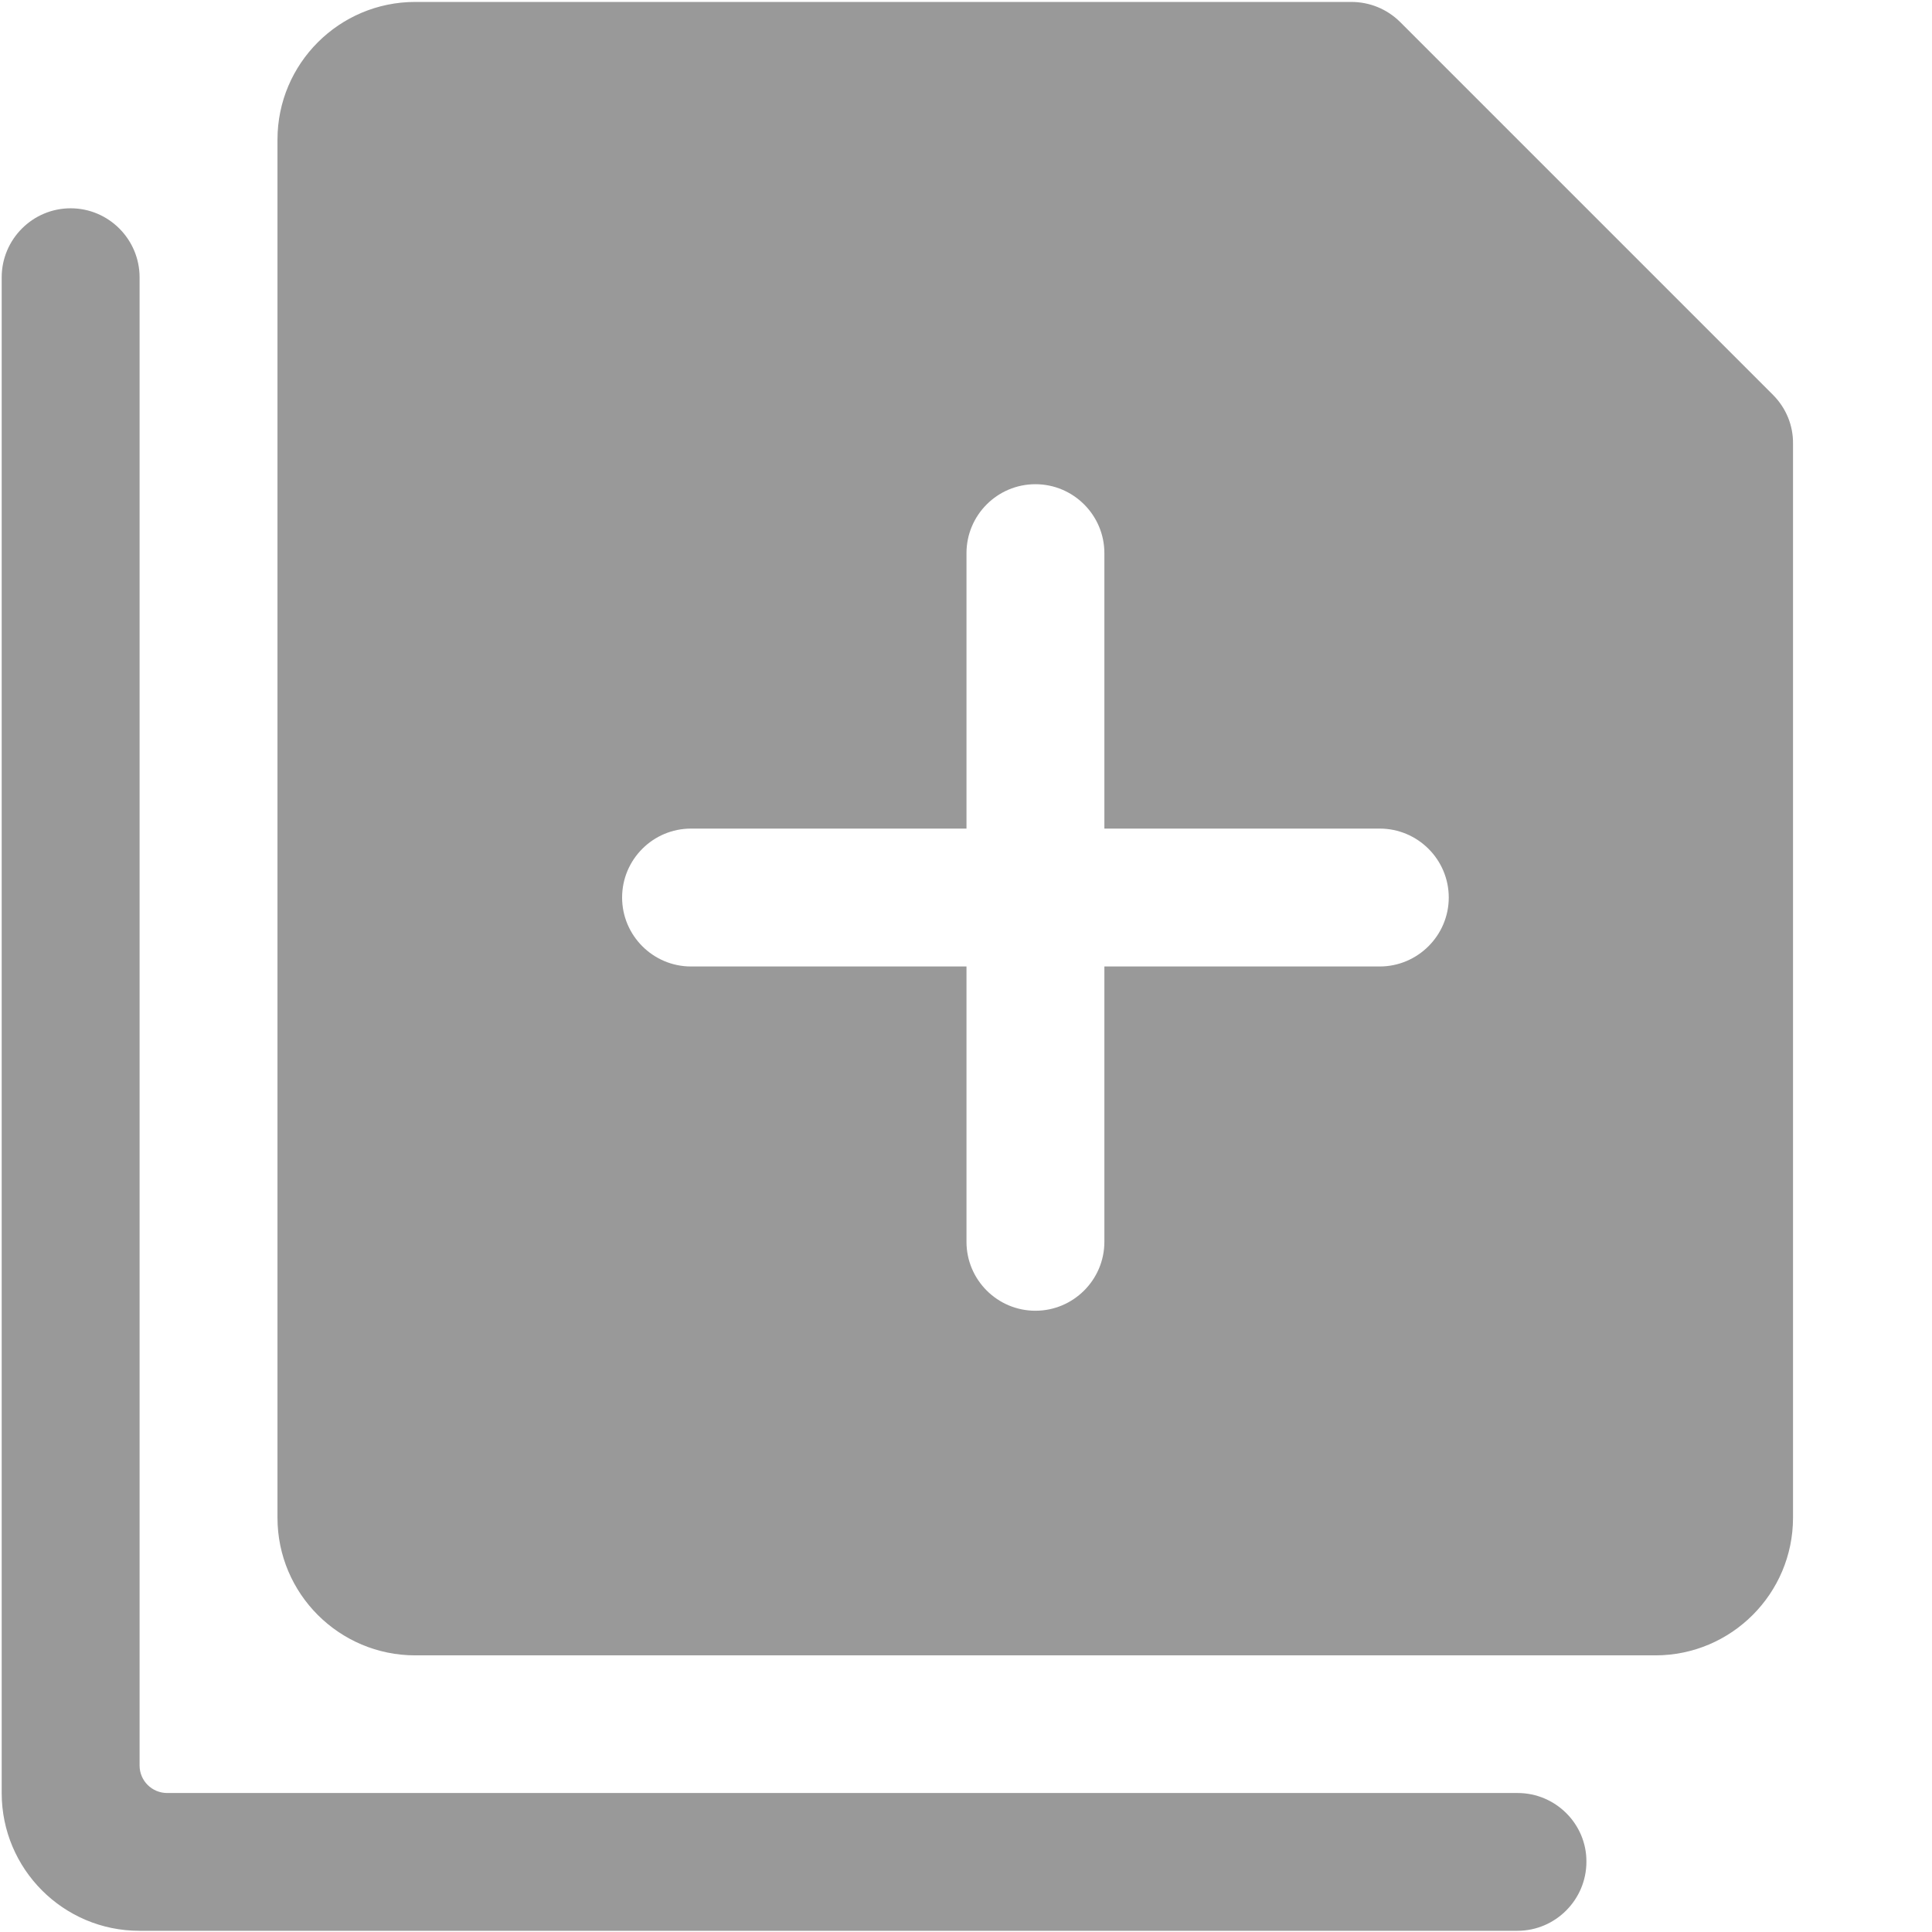 <?xml version="1.0" encoding="UTF-8"?>
<svg width="16px" height="16px" viewBox="0 0 16 16" version="1.1" xmlns="http://www.w3.org/2000/svg" xmlns:xlink="http://www.w3.org/1999/xlink">
  <g fill="#999">
    <path d="M12.569,14.849 L1.385,14.849 C1.258,14.849 1.156,14.747 1.156,14.621 L1.156,2.297 C1.156,1.982 0.9,1.725 0.585,1.725 C0.27,1.725 0.014,1.982 0.014,2.297 L0.014,14.849 C0.014,15.479 0.525,15.99 1.154,15.99 L12.567,15.99 C12.881,15.99 13.138,15.733 13.138,15.418 C13.14,15.106 12.883,14.849 12.569,14.849 Z"></path>
    <path d="M14.685,3.272 L11.595,0.182 C11.486,0.074 11.342,0.016 11.19,0.016 L3.439,0.016 C2.809,0.016 2.298,0.527 2.298,1.156 L2.298,12.569 C2.298,13.198 2.809,13.709 3.439,13.709 L13.709,13.709 C14.338,13.709 14.849,13.198 14.849,12.569 L14.849,3.675 C14.851,3.523 14.791,3.379 14.685,3.272 Z M11.998,7.433 C11.998,7.747 11.741,8.004 11.426,8.004 L9.146,8.004 L9.146,10.284 C9.146,10.599 8.889,10.855 8.575,10.855 C8.26,10.855 8.004,10.599 8.004,10.284 L8.004,8.004 L5.723,8.004 C5.408,8.004 5.152,7.747 5.152,7.433 C5.152,7.118 5.408,6.862 5.723,6.862 L8.004,6.862 L8.004,4.581 C8.004,4.266 8.26,4.01 8.575,4.01 C8.889,4.01 9.146,4.266 9.146,4.581 L9.146,6.862 L11.426,6.862 C11.741,6.862 11.998,7.118 11.998,7.433 Z"></path>
  </g>
</svg>
